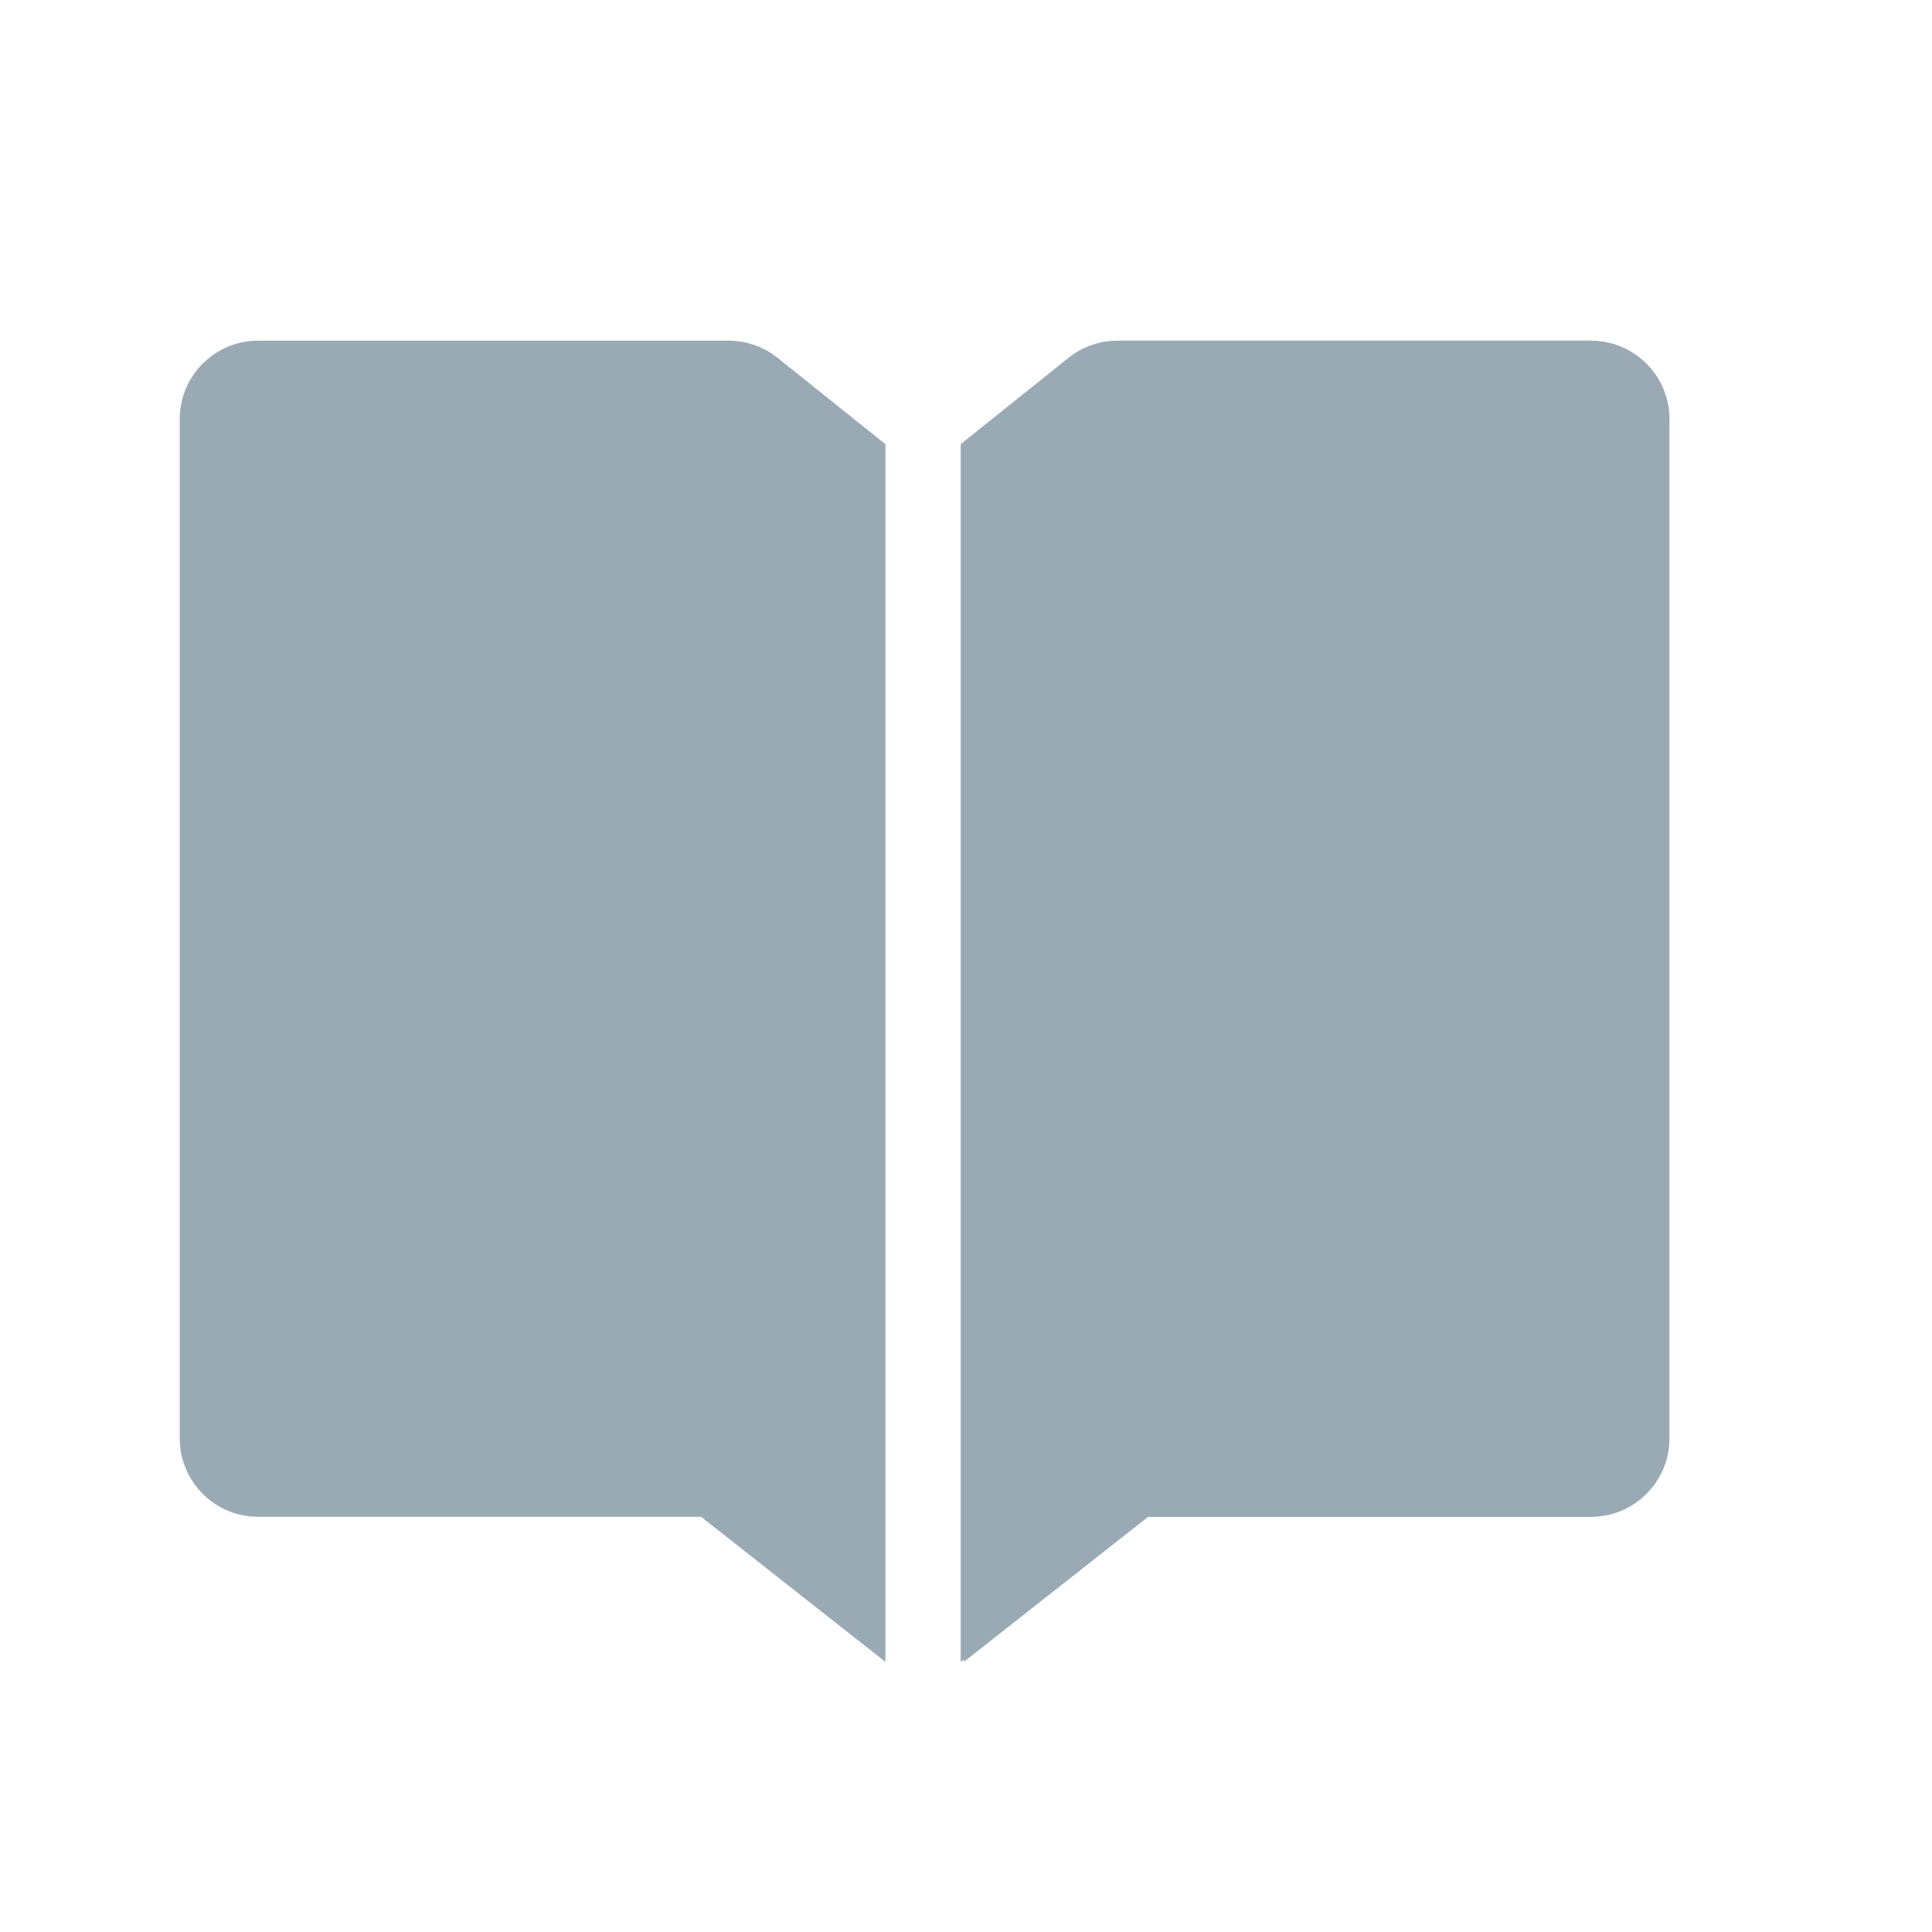 <svg width="60" height="60" viewBox="0 0 60 60" fill="none" xmlns="http://www.w3.org/2000/svg">
<g clip-path="url(#clip0_102_8500)">
<path d="M27.497 13.794L24.149 11.114C23.715 10.768 23.18 10.58 22.627 10.58H8.017C6.673 10.58 5.582 11.671 5.582 13.015V44.67C5.582 46.014 6.673 47.105 8.017 47.105H21.772L27.497 51.61V13.794Z" fill="#99AAB5"/>
<path d="M49.314 10.58H34.704C34.151 10.58 33.615 10.768 33.182 11.114L29.834 13.794V51.61L35.558 47.105H49.314C50.658 47.105 51.749 46.014 51.749 44.67V13.015C51.749 11.671 50.658 10.58 49.314 10.58Z" fill="#99AAB5"/>
<path d="M49.412 10.581H34.802C34.249 10.581 33.713 10.768 33.28 11.114L29.932 13.795V51.611L35.657 47.106H49.412C50.756 47.106 51.847 46.015 51.847 44.671V13.016C51.847 11.672 50.756 10.581 49.412 10.581Z" fill="#99AAB5"/>
</g>
<defs>
<clipPath id="clip0_102_8500">
<rect width="58.44" height="58.44" fill="white" transform="translate(0.712 0.839)"/>
</clipPath>
</defs>
</svg>
